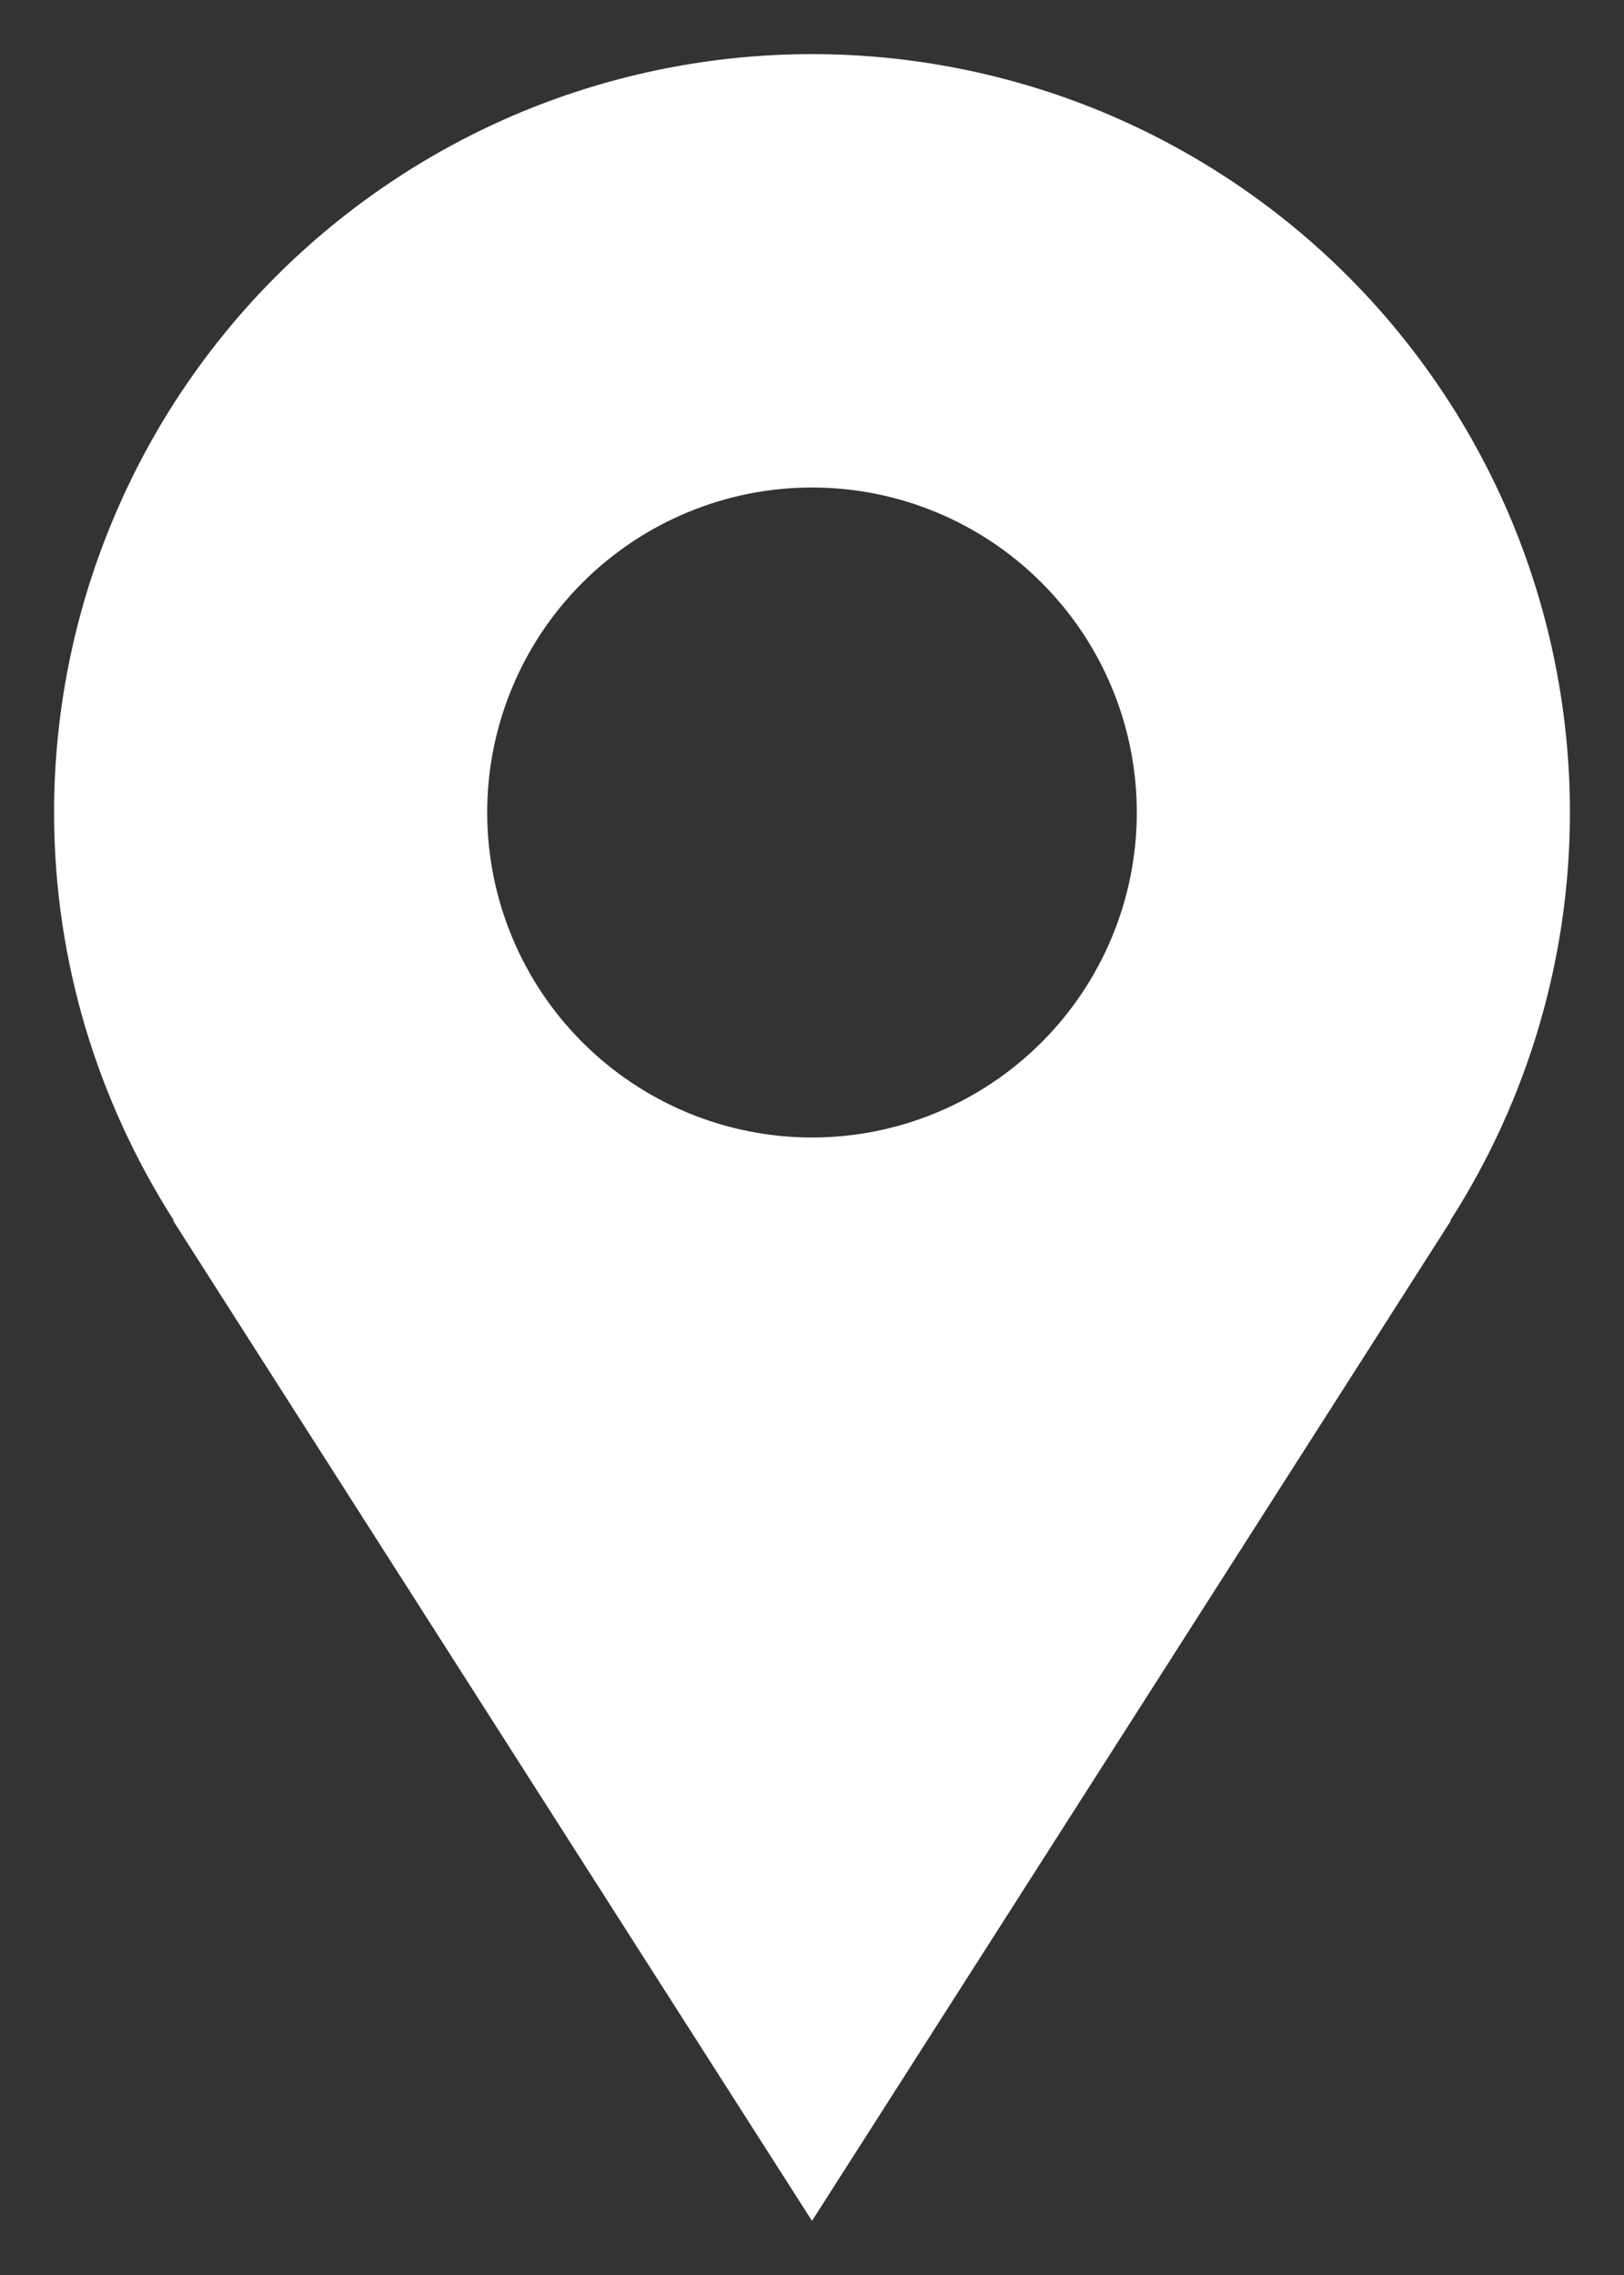 <svg width="10" height="14" viewBox="0 0 10 14" fill="none" xmlns="http://www.w3.org/2000/svg">
<rect x="0" y="0" width="10" height="14" fill="#333333" stroke="none"/>
<path d="M9.667 5C9.667 4.387 9.546 3.78 9.312 3.214C9.077 2.648 8.733 2.133 8.3 1.7C7.867 1.267 7.352 0.923 6.786 0.688C6.22 0.454 5.613 0.333 5 0.333C4.387 0.333 3.78 0.454 3.214 0.688C2.648 0.923 2.134 1.267 1.7 1.7C1.267 2.133 0.923 2.648 0.689 3.214C0.454 3.78 0.333 4.387 0.333 5C0.333 5.925 0.607 6.785 1.07 7.51H1.065C2.638 9.973 5 13.667 5 13.667L8.935 7.51H8.931C9.411 6.761 9.667 5.89 9.667 5ZM5 7C4.47 7 3.961 6.789 3.586 6.414C3.211 6.039 3 5.53 3 5C3 4.469 3.211 3.961 3.586 3.586C3.961 3.211 4.47 3 5 3C5.531 3 6.039 3.211 6.414 3.586C6.789 3.961 7 4.469 7 5C7 5.53 6.789 6.039 6.414 6.414C6.039 6.789 5.531 7 5 7Z" fill="#ffffff"/>
</svg>
